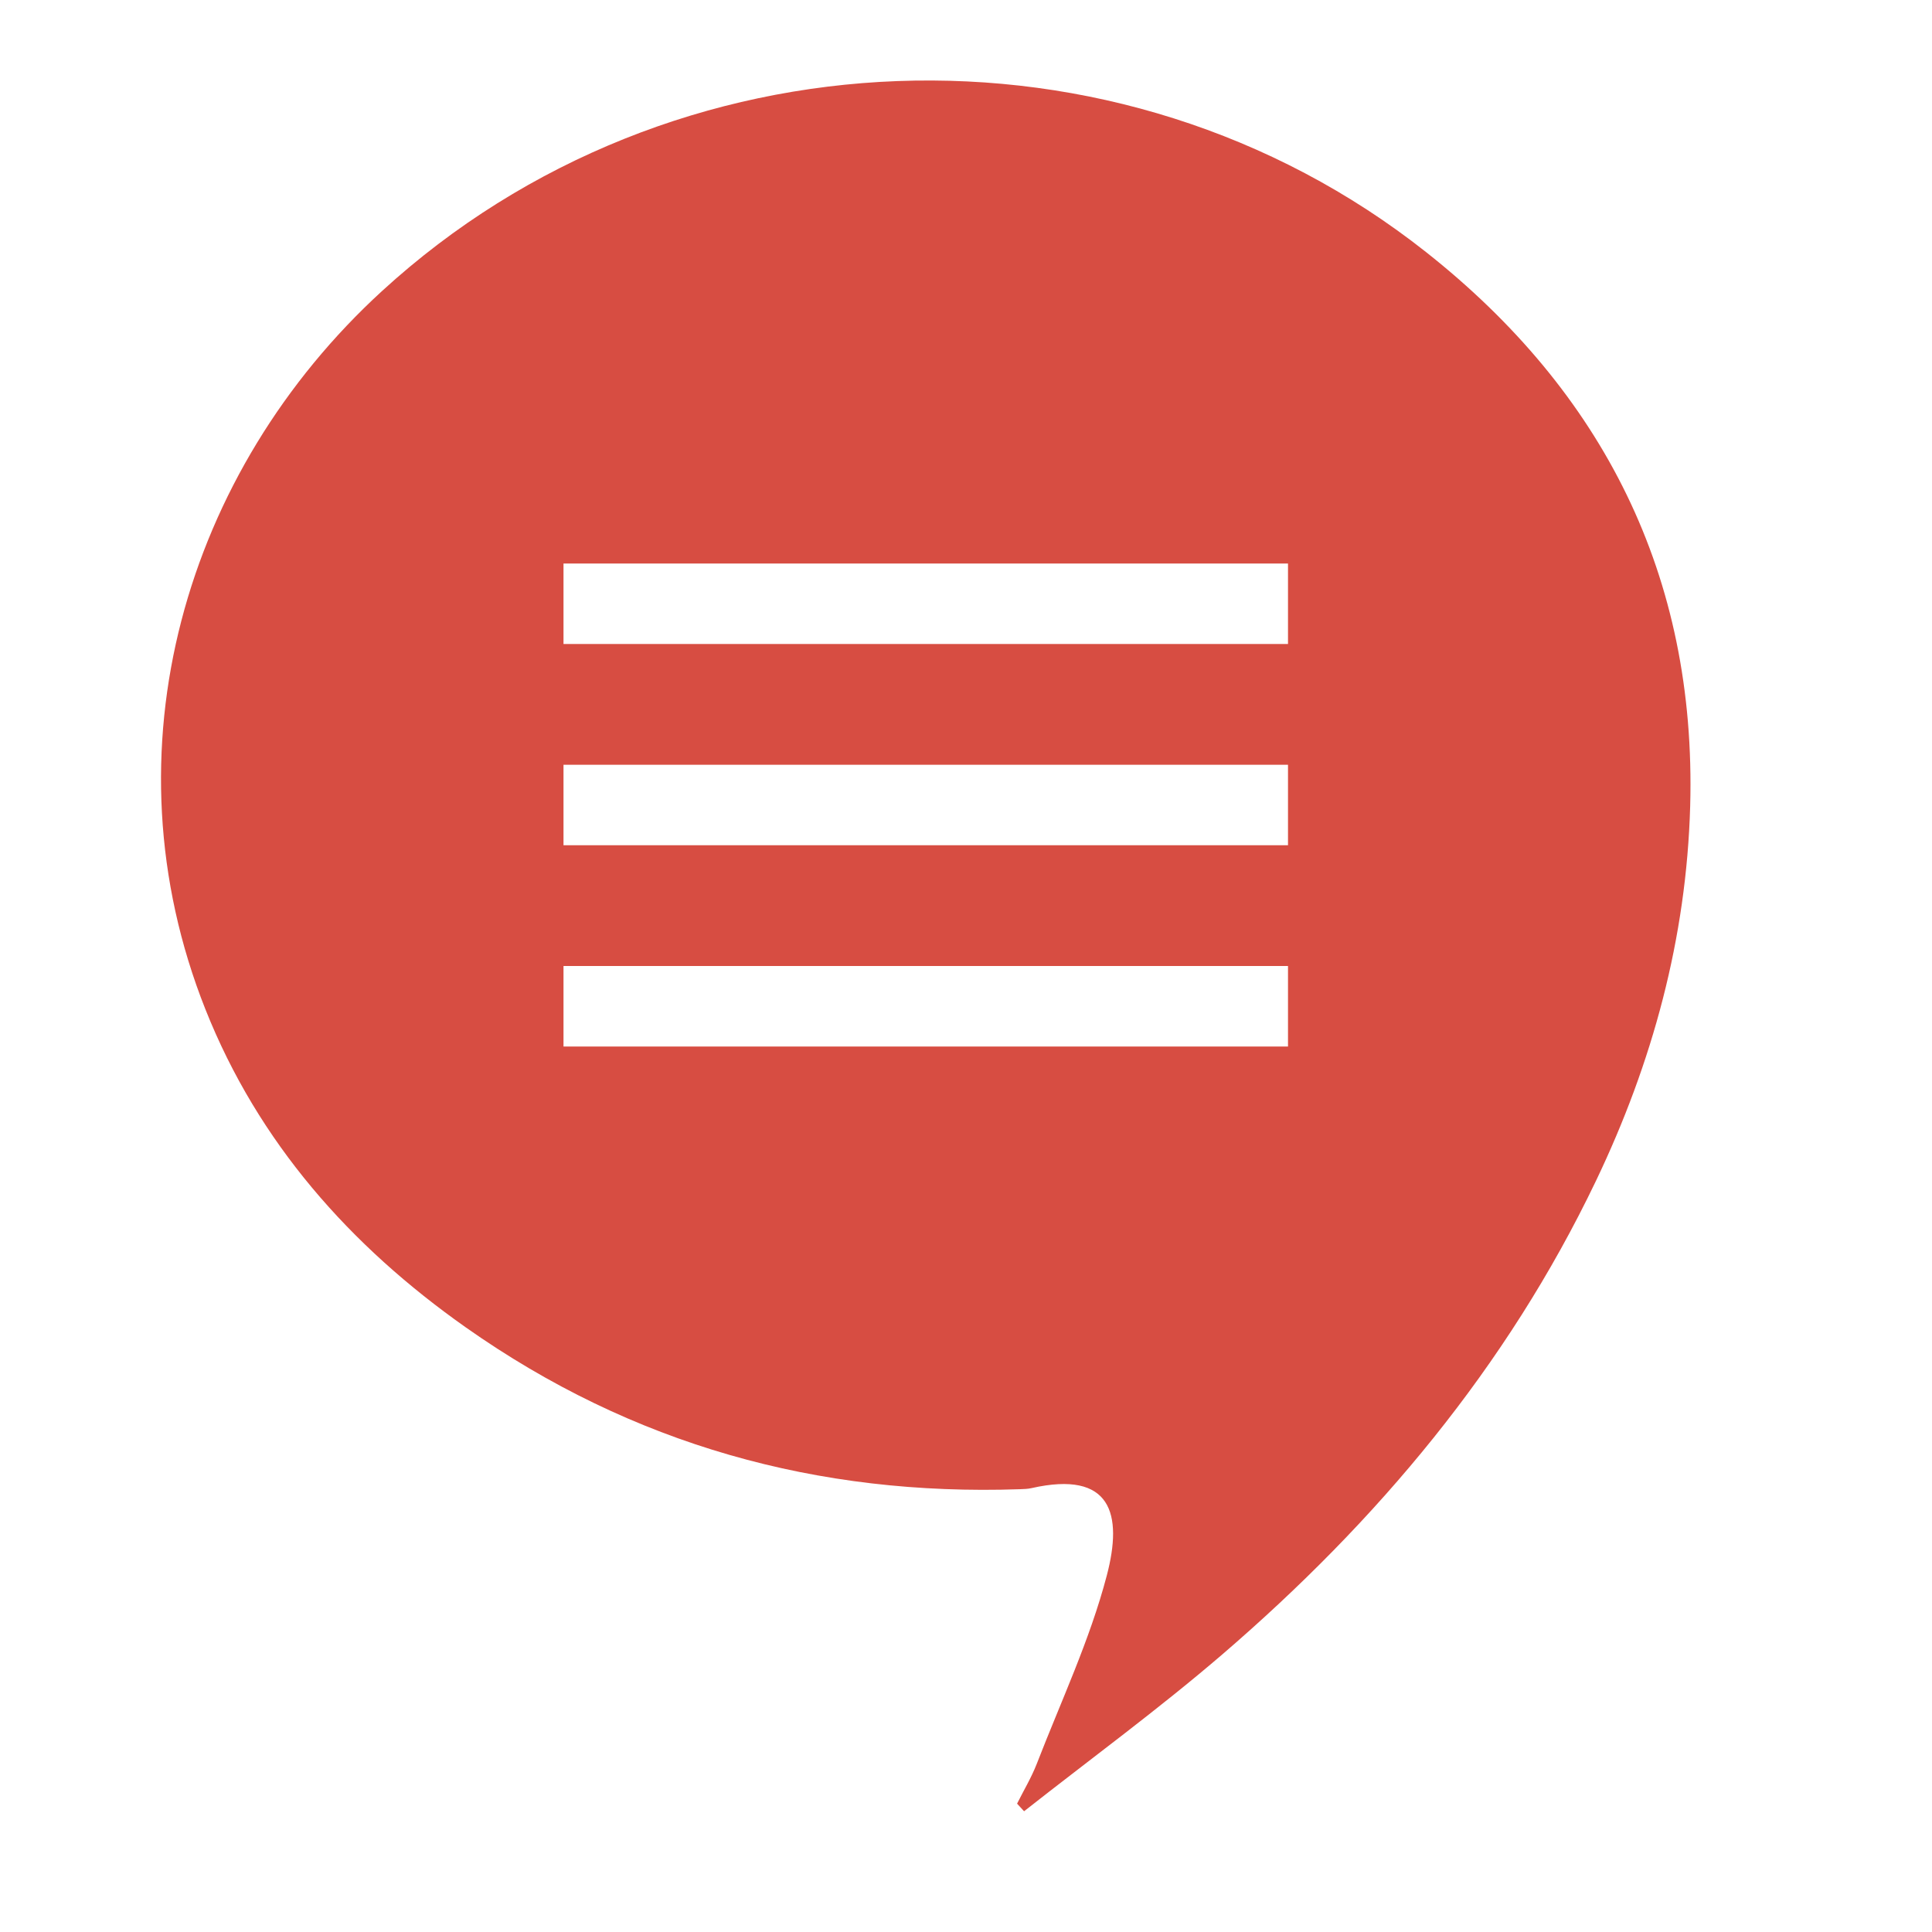 <?xml version="1.0" encoding="UTF-8" standalone="no"?>
<svg width="48px" height="48px" viewBox="0 0 48 48" version="1.1" xmlns="http://www.w3.org/2000/svg" xmlns:xlink="http://www.w3.org/1999/xlink">
    <!-- Generator: Sketch 47 (45396) - http://www.bohemiancoding.com/sketch -->
    <title>menu_icon </title>
    <desc>Created with Sketch.</desc>
    <defs></defs>
    <g id="Page-1" stroke="none" stroke-width="1" fill="none" fill-rule="evenodd">
        <g id="menu_icon-"></g>
        <g id="Group-2" transform="translate(4, 2)">
            <path d="M21.443,43 C21.385,42.937 21.326,42.874 21.269,42.811 C21.432,42.485 21.623,42.167 21.756,41.827 C22.358,40.272 23.077,38.748 23.498,37.143 C23.899,35.616 23.615,34.523 21.627,34.972 C21.533,34.994 21.434,34.995 21.337,34.999 C16.319,35.172 11.71,33.894 7.573,30.979 C4.698,28.953 2.418,26.386 1.103,23.075 C-1.451,16.646 0.603,9.707 5.493,5.229 C12.678,-1.352 23.792,-1.774 31.431,4.264 C35.819,7.732 38.152,12.299 37.992,18.029 C37.9,21.306 37.056,24.405 35.649,27.343 C33.434,31.969 30.213,35.796 26.372,39.1 C24.783,40.465 23.089,41.704 21.443,43 Z M10,24 L28,24 L28,22 L10,22 L10,24 Z M10,19 L28,19 L28,17 L10,17 L10,19 Z M10,12 L10,14 L28,14 L28,12 L10,12 Z" id="Combined-Shape" fill="#D74D42" fill-rule="nonzero"></path>
            <g id="menu" transform="translate(10, 12)"></g>
        </g>
    </g>
</svg>